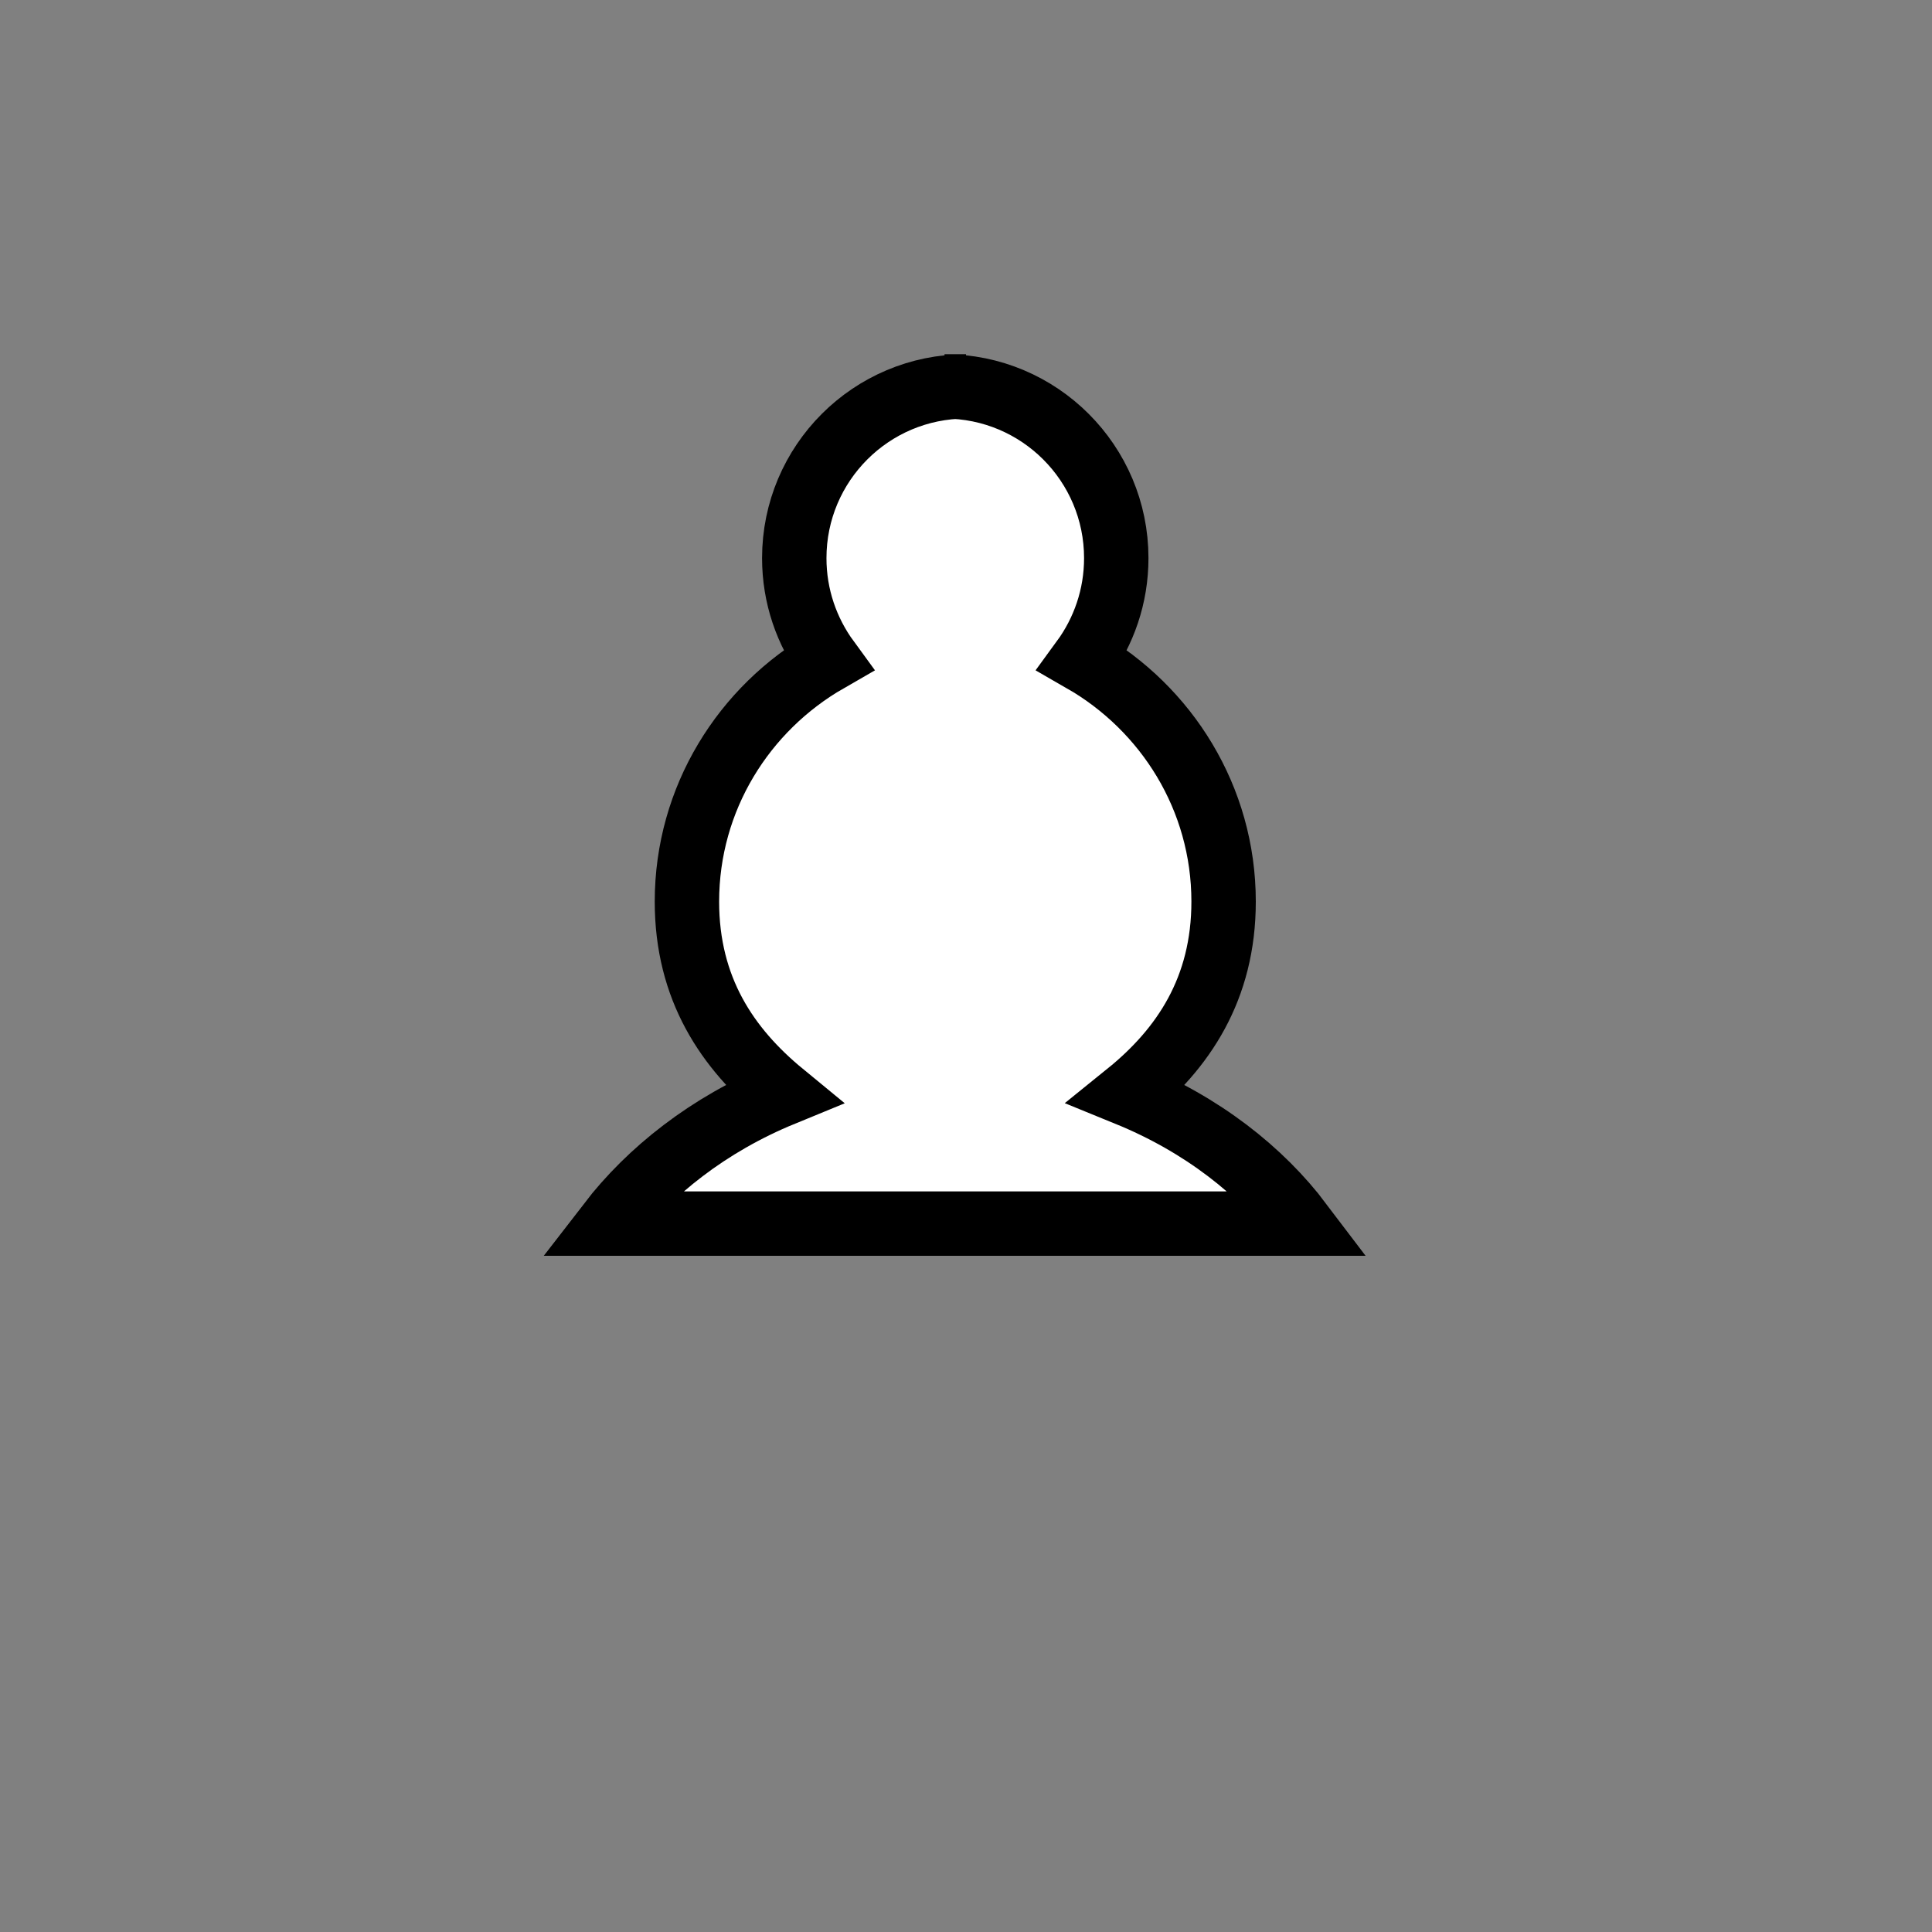 <?xml version="1.0" encoding="UTF-8"?>
<svg xmlns="http://www.w3.org/2000/svg" width="45" height="45">
  <rect width="100%" height="100%" fill="#808080" stroke="none"/>
  <path fill="#FFF" stroke="#000" stroke-linecap="round" stroke-linejoin="miter" stroke-width="1.5" d="M22.5 9c-2.21 0-4 1.79-4 4 0 .89.29 1.71.78 2.38-1.95 1.12-3.28 3.21-3.28 5.62 0 2.03.94 3.42 2.23 4.48-1.73.71-3.1 1.8-4.04 3.02H30.3c-.93-1.23-2.3-2.31-4.04-3.02 1.3-1.05 2.24-2.45 2.24-4.48 0-2.41-1.33-4.5-3.28-5.62.49-.67.78-1.49.78-2.38 0-2.21-1.79-4-4-4z"/>
</svg> 